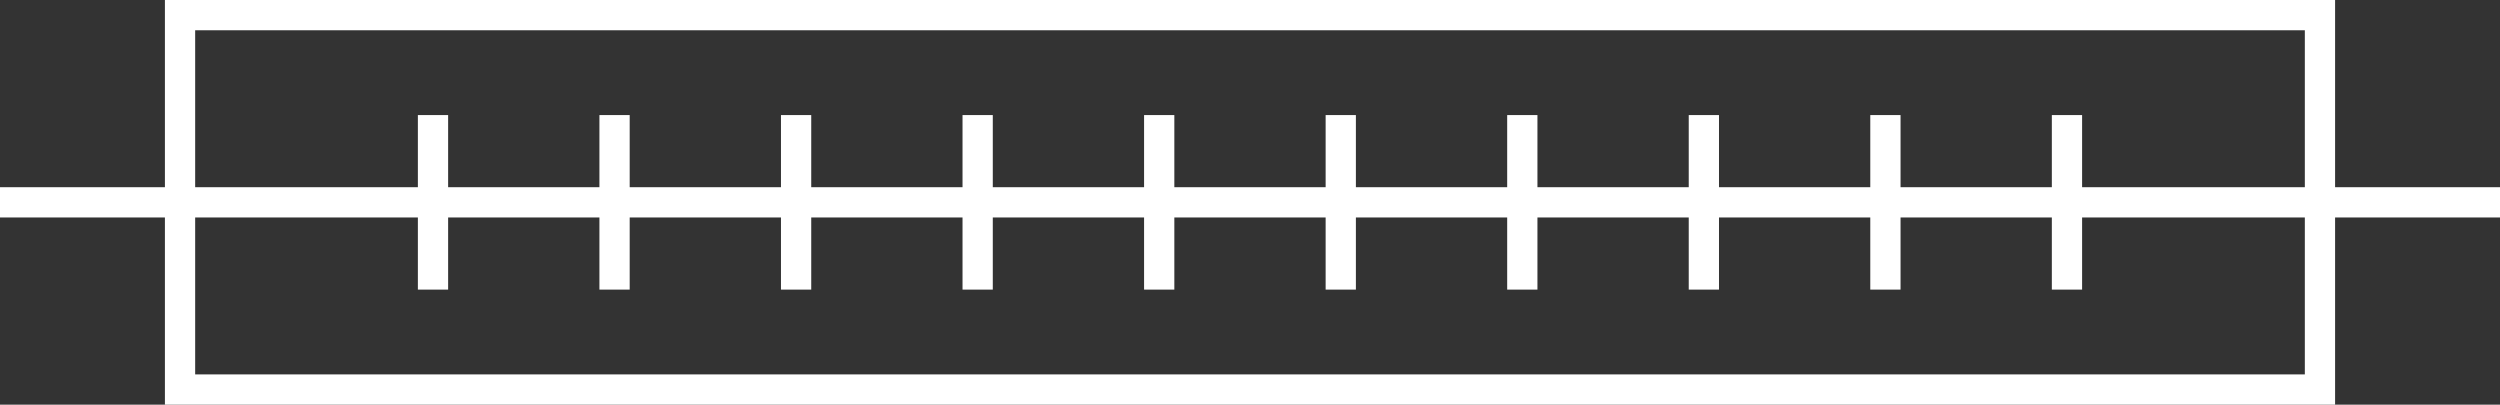 <?xml version="1.0" encoding="utf-8"?>
<!-- Generator: Adobe Illustrator 21.0.0, SVG Export Plug-In . SVG Version: 6.00 Build 0)  -->
<svg version="1.1" xmlns="http://www.w3.org/2000/svg" xmlns:xlink="http://www.w3.org/1999/xlink" x="0px" y="0px"
	 viewBox="0 0 82.621 13.374" style="enable-background:new 0 0 82.621 13.374;" xml:space="preserve">
<rect x="0" y="0" width="82.621" height="13.374" fill="#333333" stroke="none"/>
<style type="text/css">
	.st0{fill:none;stroke:#ffffff;stroke-miterlimit:10;}
</style>
<g id="Layer_1">
	<g>
		<line class="st0" x1="0" y1="6.687" x2="82.621" y2="6.687"/>
		<rect x="5.95" y="0.5" class="st0" width="70.721" height="12.374"/>
		<g>
			<line class="st0" x1="14.31" y1="3.803" x2="14.31" y2="9.571"/>
			<line class="st0" x1="20.31" y1="3.803" x2="20.31" y2="9.571"/>
			<line class="st0" x1="26.31" y1="3.803" x2="26.31" y2="9.571"/>
			<line class="st0" x1="32.31" y1="3.803" x2="32.31" y2="9.571"/>
			<line class="st0" x1="38.31" y1="3.803" x2="38.31" y2="9.571"/>
			<line class="st0" x1="44.31" y1="3.803" x2="44.31" y2="9.571"/>
			<line class="st0" x1="50.31" y1="3.803" x2="50.31" y2="9.571"/>
			<line class="st0" x1="56.31" y1="3.803" x2="56.31" y2="9.571"/>
			<line class="st0" x1="62.31" y1="3.803" x2="62.31" y2="9.571"/>
			<line class="st0" x1="68.31" y1="3.803" x2="68.31" y2="9.571"/>
		</g>
	</g>
</g>
<g id="Layer_2">
</g>
<g id="Layer_3">
</g>
</svg>
